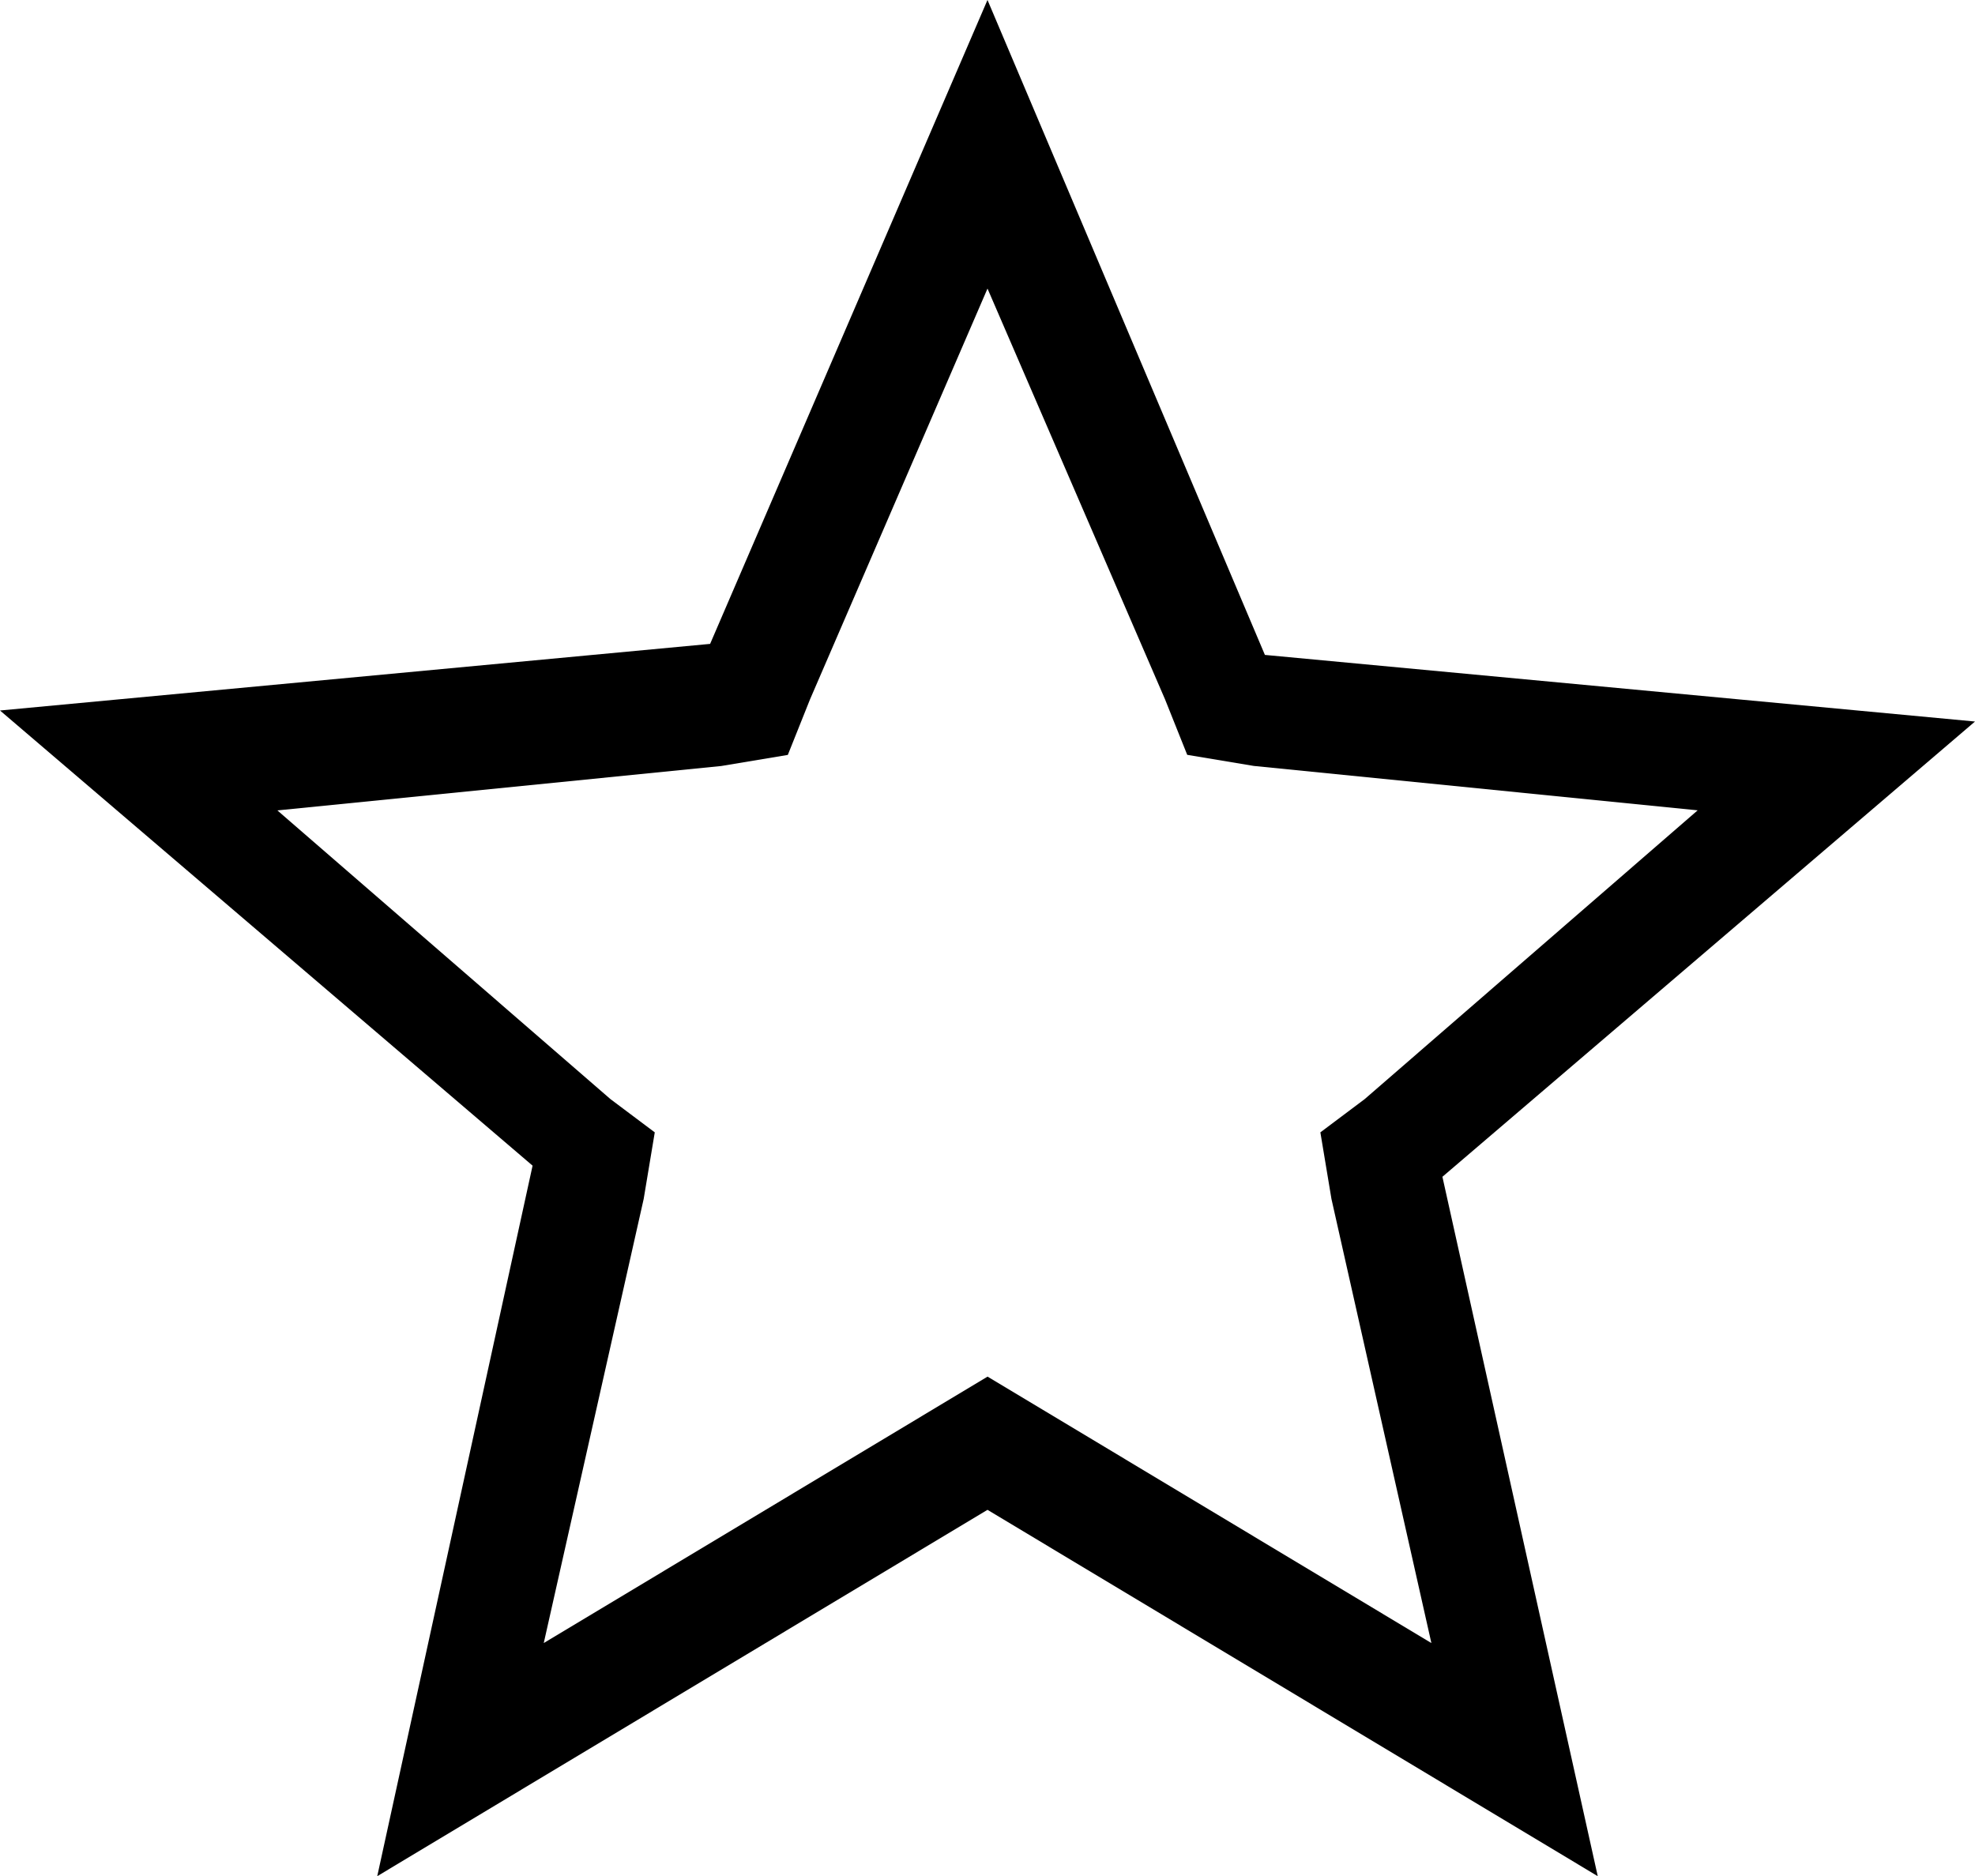 <svg xmlns="http://www.w3.org/2000/svg" data-name="Layer 1" viewBox="0 0 1008 957.69"><path d="M504 147.3l90.61 209.68 11.32 28.32 34 5.67 226.52 22.66-169.91 147.38-22.65 17 5.66 34 51 226.68-198.2-119-28.32-17-28.31 17-198.2 119 51-226.68 5.66-34-22.65-17-169.96-147.34 226.52-22.66 34-5.67 11.32-28.33L504 147.3zM504-.03l-141.57 328.7L0 362.67l271.82 232.34-79.28 362.68 311.46-187 311.46 187-79.28-357L1008 368.3l-362.42-34L504 0z"/></svg>
